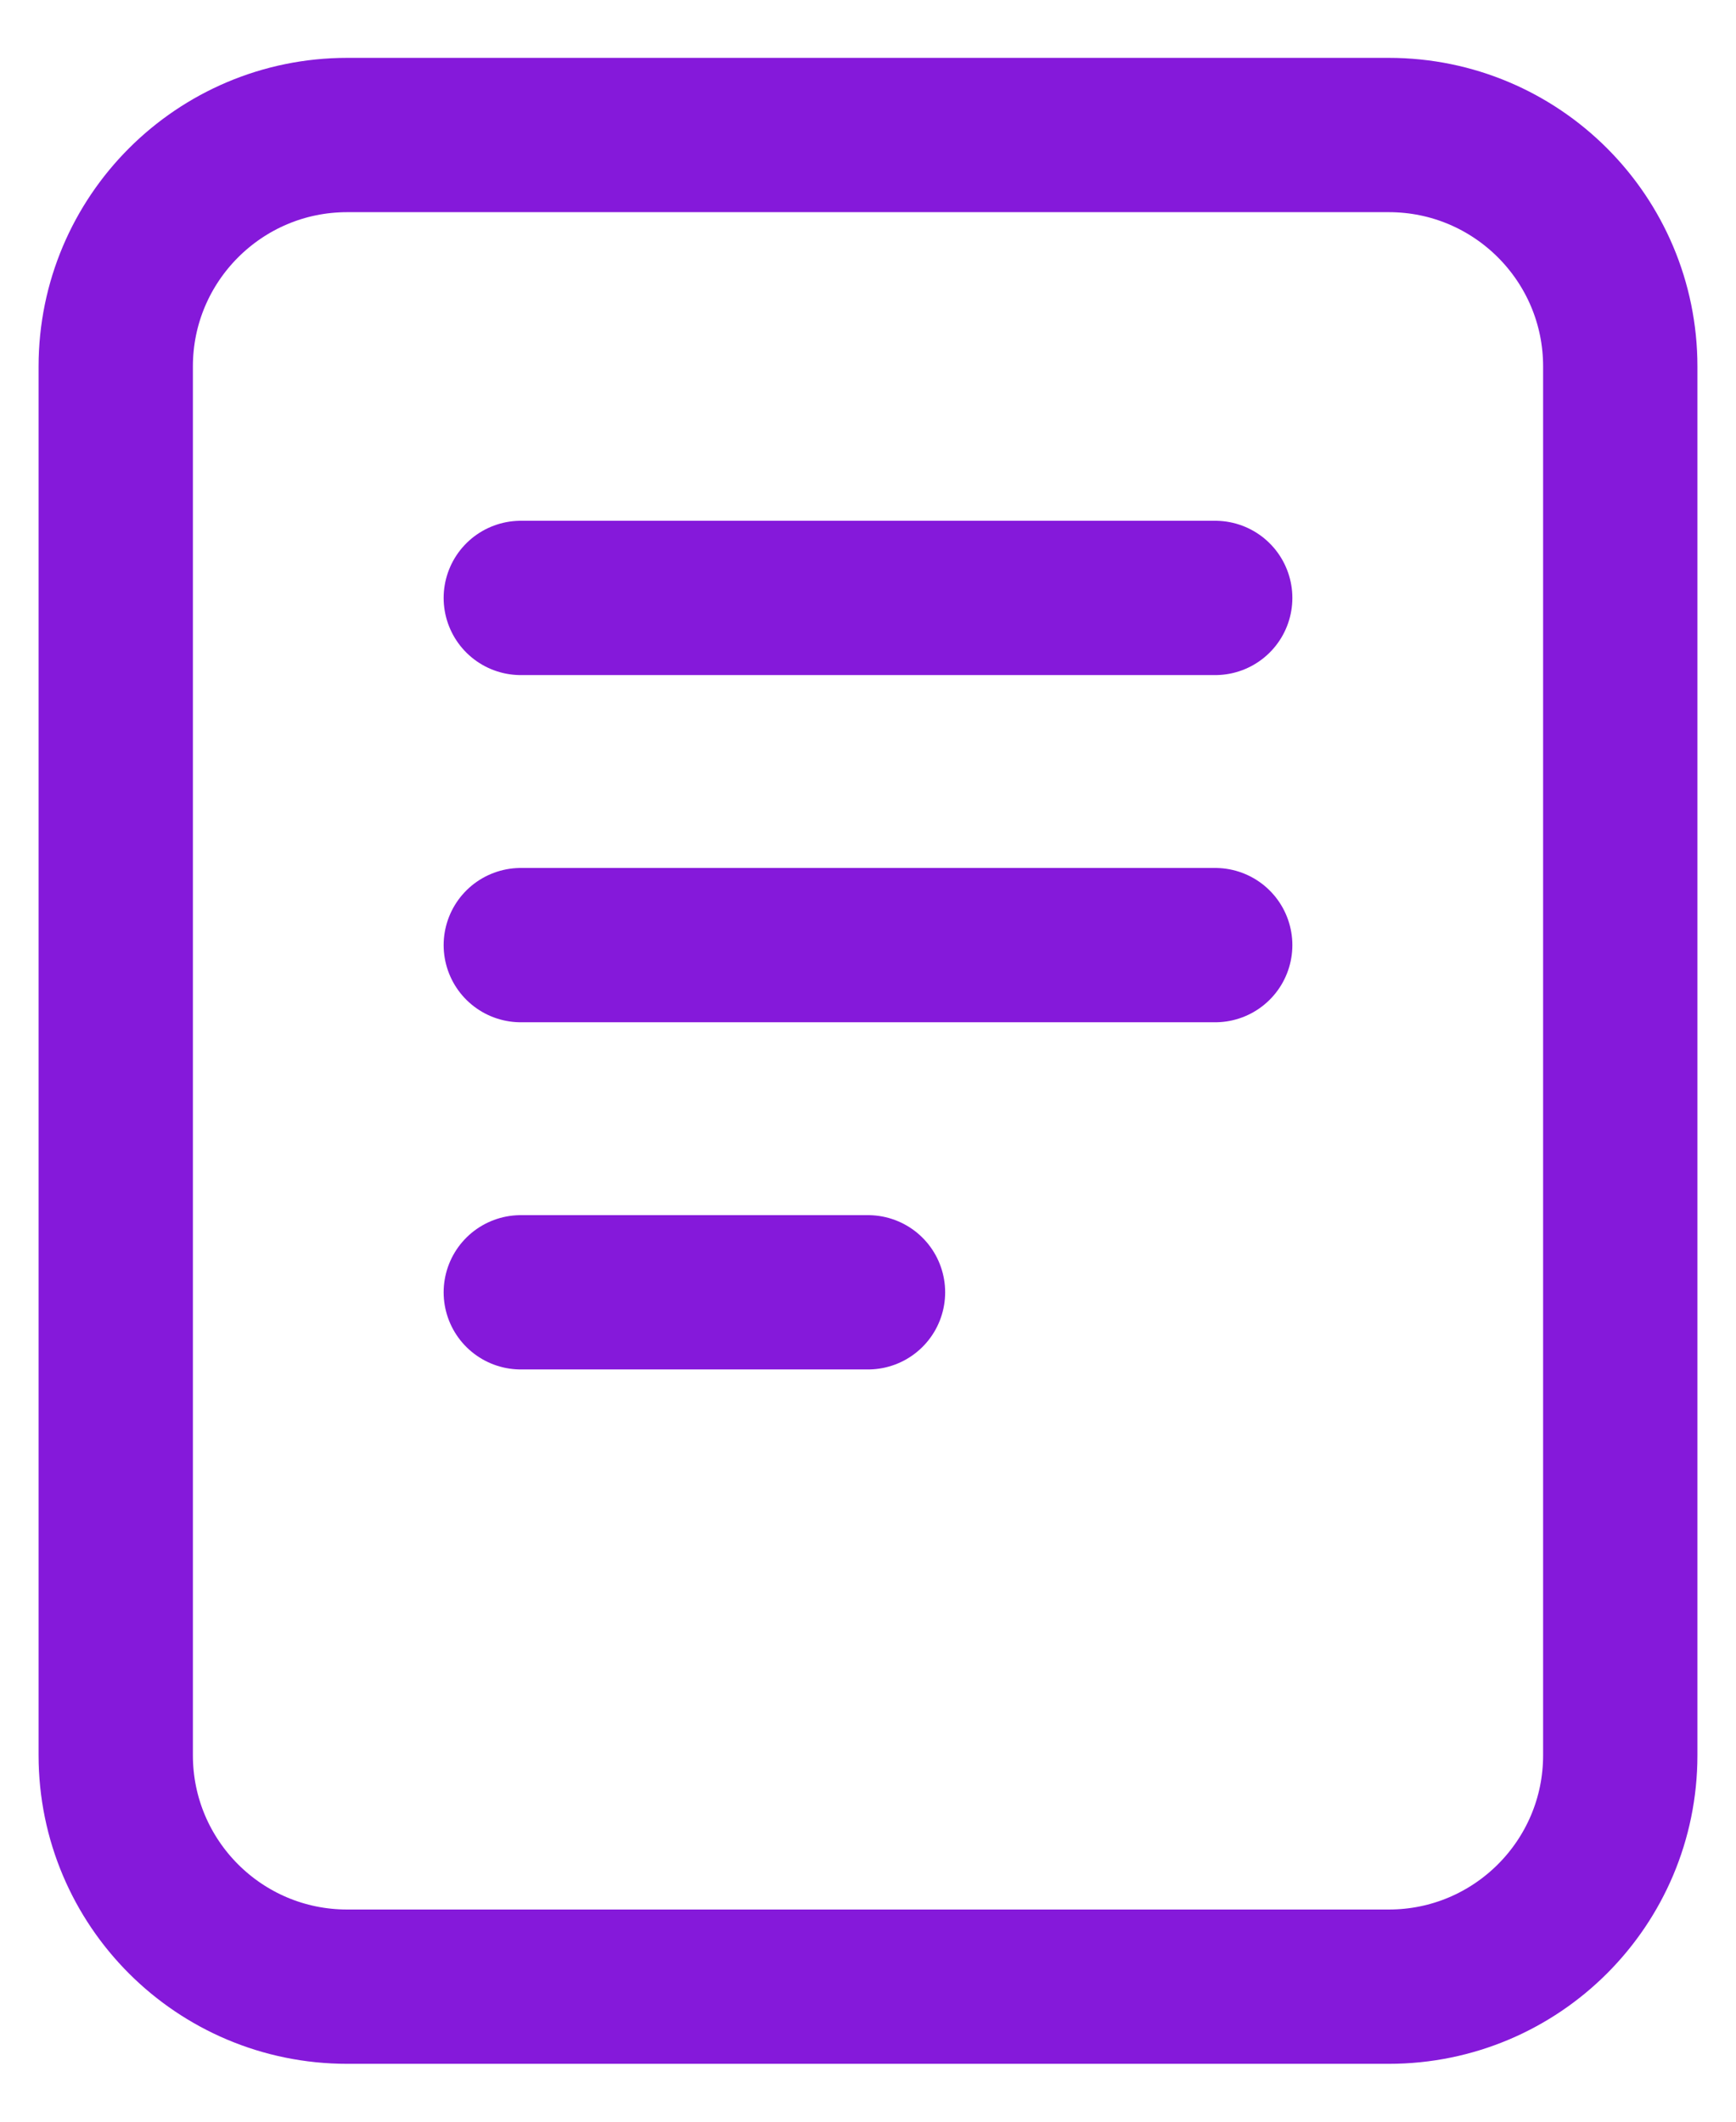 <svg width="18" height="22" viewBox="0 0 18 22" fill="none" xmlns="http://www.w3.org/2000/svg">
<path d="M5.4 6.2H12.6M5.4 9.8H12.6M5.4 13.4H9M3.6 1.4H14.4C15.726 1.4 16.8 2.475 16.8 3.8L16.8 18.2C16.8 19.526 15.725 20.6 14.4 20.6L3.6 20.6C2.274 20.6 1.2 19.526 1.2 18.2L1.2 3.8C1.2 2.475 2.275 1.4 3.6 1.4Z" stroke="#8519DA" stroke-width="1.6" stroke-linecap="round" stroke-linejoin="round"/>
</svg>
